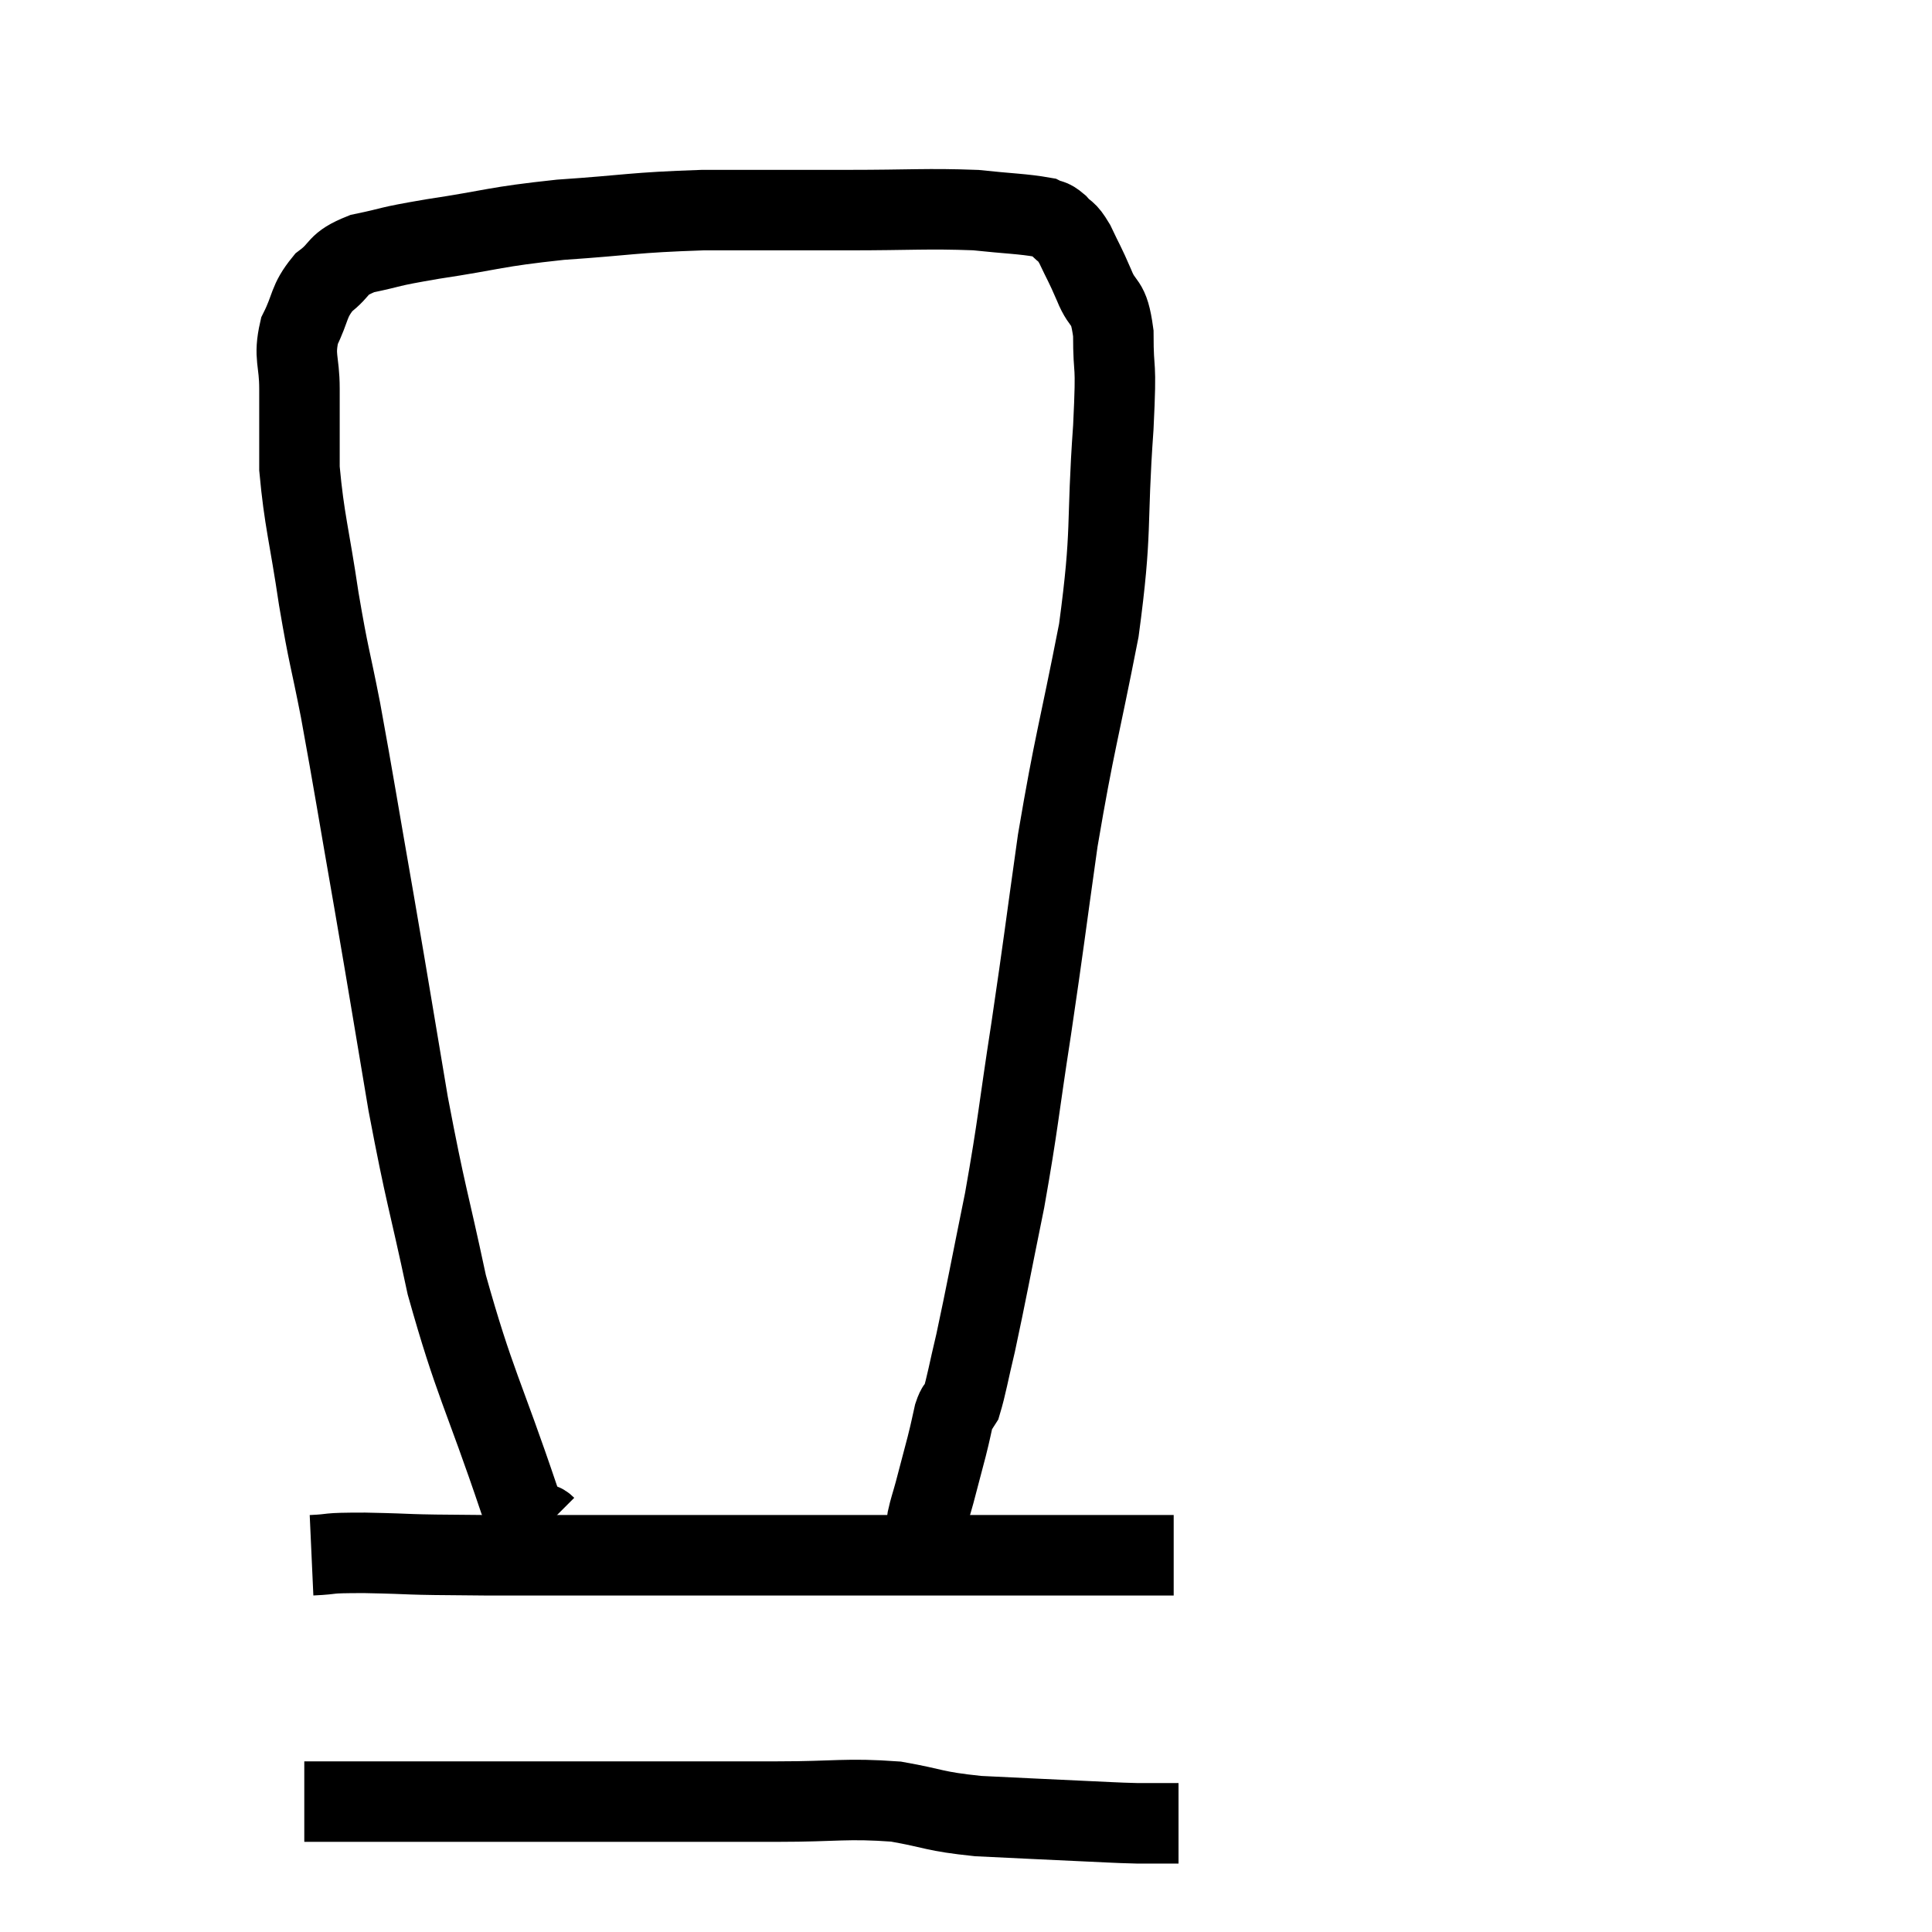 <svg width="48" height="48" viewBox="0 0 48 48" xmlns="http://www.w3.org/2000/svg"><path d="M 7.74 38.64 C 8.4 38.61, 7.98 38.58, 9.06 38.58 C 10.56 38.61, 9.72 38.625, 12.06 38.64 C 15.24 38.64, 15.42 38.64, 18.42 38.64 C 21.24 38.64, 21.69 38.64, 24.06 38.64 C 25.98 38.64, 26.625 38.64, 27.9 38.64 C 28.53 38.64, 28.845 38.64, 29.16 38.64 L 29.16 38.64" fill="none" stroke="black" stroke-width="2"></path><path d="M 7.56 44.76 C 8.55 44.76, 8.1 44.76, 9.54 44.76 C 11.43 44.76, 10.875 44.76, 13.32 44.76 C 16.32 44.76, 17.085 44.76, 19.32 44.76 C 20.79 44.76, 21.015 44.67, 22.26 44.76 C 23.28 44.94, 23.16 45, 24.3 45.12 C 25.56 45.18, 25.83 45.195, 26.82 45.24 C 27.54 45.27, 27.645 45.285, 28.26 45.3 C 28.77 45.3, 29.025 45.3, 29.28 45.3 L 29.28 45.3" fill="none" stroke="black" stroke-width="2"></path><path d="M 13.56 37.92 C 13.23 37.59, 13.515 38.76, 12.9 37.26 C 12 34.59, 11.79 34.38, 11.1 31.92 C 10.62 29.67, 10.59 29.79, 10.14 27.42 C 9.72 24.93, 9.72 24.885, 9.3 22.44 C 8.88 20.04, 8.805 19.53, 8.46 17.64 C 8.19 16.26, 8.175 16.38, 7.92 14.88 C 7.68 13.26, 7.56 12.945, 7.44 11.64 C 7.44 10.65, 7.44 10.515, 7.44 9.66 C 7.44 8.94, 7.29 8.88, 7.44 8.22 C 7.74 7.62, 7.65 7.5, 8.04 7.02 C 8.52 6.66, 8.325 6.57, 9 6.3 C 9.87 6.12, 9.51 6.15, 10.74 5.94 C 12.33 5.7, 12.24 5.64, 13.92 5.46 C 15.69 5.34, 15.675 5.28, 17.46 5.22 C 19.26 5.22, 19.365 5.22, 21.06 5.22 C 22.65 5.22, 23.025 5.175, 24.24 5.22 C 25.08 5.31, 25.41 5.31, 25.92 5.4 C 26.1 5.49, 26.085 5.415, 26.28 5.58 C 26.49 5.82, 26.475 5.685, 26.7 6.06 C 26.94 6.57, 26.94 6.525, 27.18 7.08 C 27.42 7.68, 27.54 7.395, 27.66 8.28 C 27.66 9.45, 27.75 8.775, 27.66 10.62 C 27.48 13.14, 27.645 13.095, 27.3 15.66 C 26.79 18.27, 26.7 18.405, 26.28 20.88 C 25.95 23.22, 25.95 23.325, 25.62 25.56 C 25.29 27.69, 25.305 27.87, 24.96 29.82 C 24.6 31.59, 24.51 32.1, 24.24 33.36 C 24.06 34.11, 24.015 34.41, 23.88 34.86 C 23.79 35.01, 23.79 34.89, 23.7 35.16 C 23.61 35.55, 23.64 35.46, 23.52 35.94 C 23.37 36.51, 23.34 36.63, 23.22 37.08 C 23.13 37.41, 23.1 37.47, 23.04 37.74 C 23.01 37.95, 22.995 38.055, 22.98 38.16 C 22.98 38.16, 22.98 38.16, 22.98 38.16 C 22.98 38.16, 22.98 38.16, 22.98 38.16 L 22.98 38.16" fill="none" stroke="black" stroke-width="2"></path></svg>